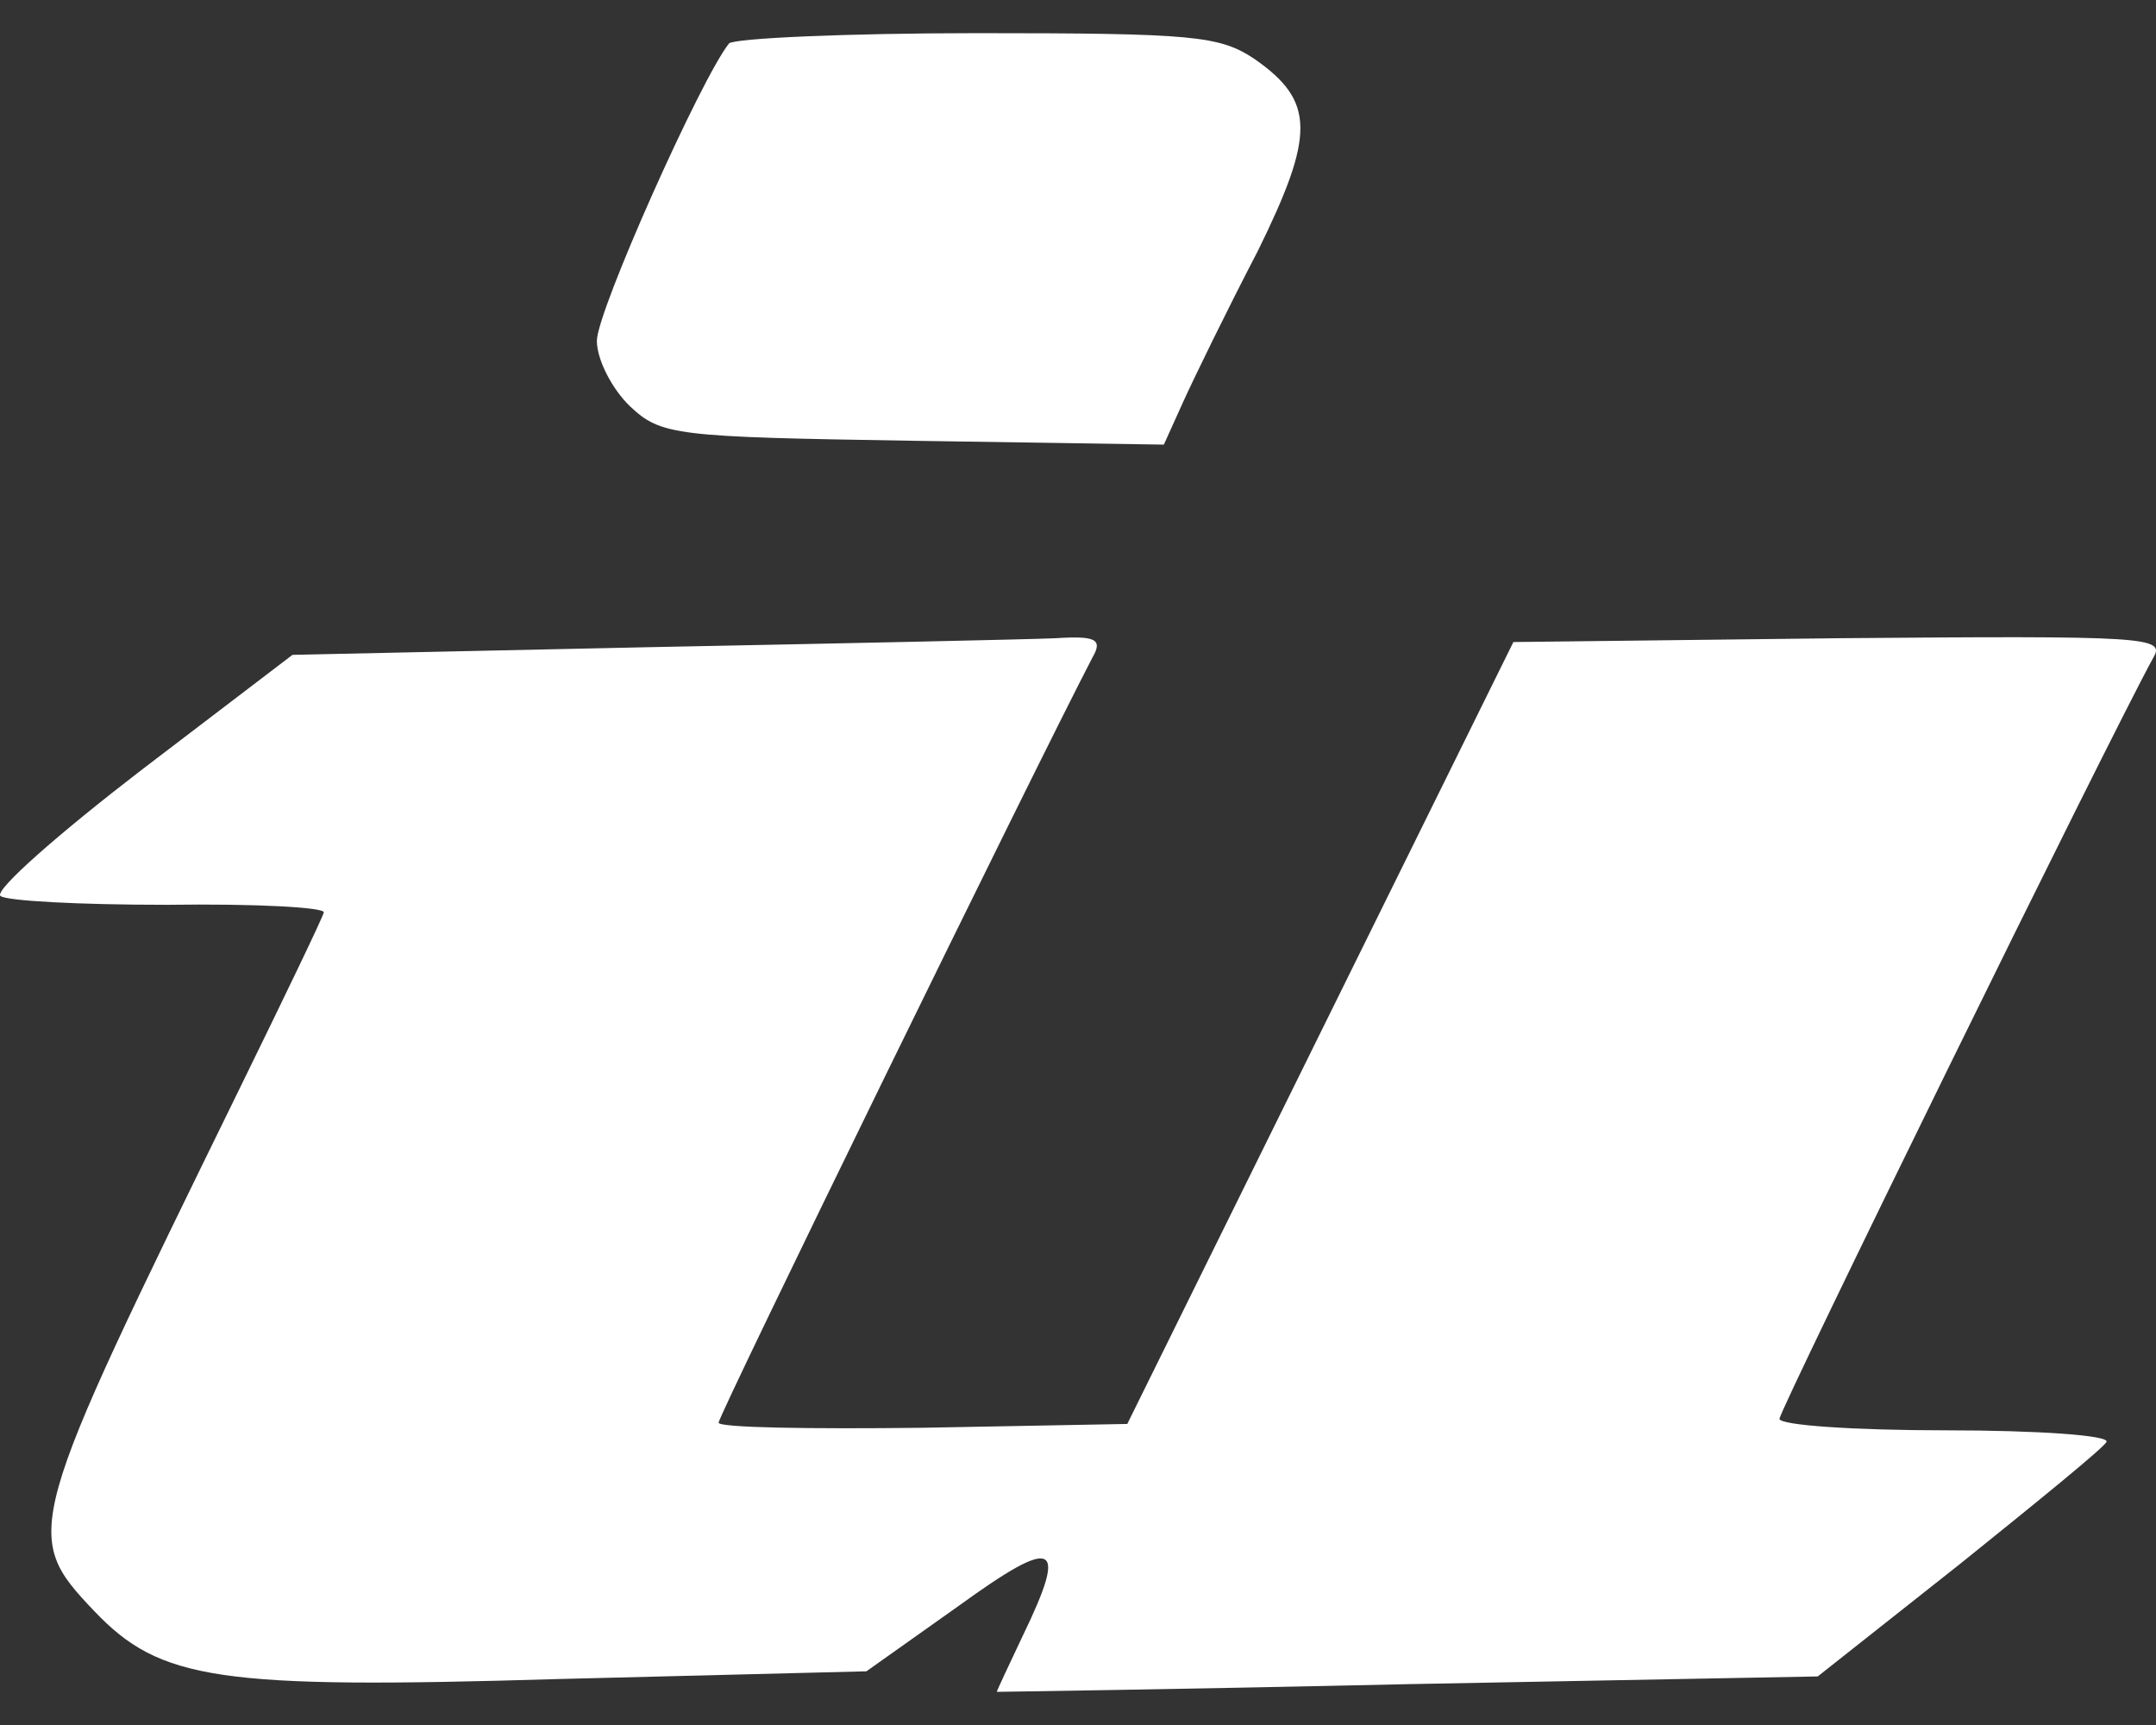 <svg width="50" height="40" viewBox="0 0 50 40" fill="none" xmlns="http://www.w3.org/2000/svg">
<rect x="0" y="0" width="50" height="40" fill="#333333" stroke="none"/>
<path d="M16.907 1.007C16.262 1.81 13.842 7.219 13.842 7.903C13.842 8.349 14.205 9.032 14.608 9.419C15.334 10.102 15.657 10.132 21.183 10.221L26.991 10.31L27.434 9.33C27.676 8.795 28.442 7.219 29.169 5.822C30.5 3.118 30.5 2.345 29.088 1.364C28.281 0.829 27.676 0.769 22.675 0.769C19.61 0.769 17.028 0.888 16.907 1.007Z" fill="white"/>
<path d="M15.051 15.007L6.783 15.185L3.274 17.86C1.378 19.317 -0.114 20.624 0.007 20.773C0.128 20.892 1.862 20.981 3.879 20.981C5.936 20.951 7.549 21.041 7.509 21.159C7.469 21.308 6.581 23.151 5.533 25.291C0.572 35.426 0.491 35.575 2.185 37.358C3.718 38.964 5.049 39.172 12.954 38.934L20.093 38.755L22.231 37.239C24.489 35.605 24.772 35.753 23.723 37.923C23.4 38.607 23.118 39.201 23.118 39.231C23.118 39.231 27.393 39.172 32.637 39.053L42.155 38.874L45.463 36.259C47.237 34.832 48.81 33.554 48.851 33.435C48.931 33.286 47.278 33.167 45.14 33.167C43.002 33.167 41.268 33.049 41.268 32.9C41.268 32.692 48.851 17.236 49.94 15.245C50.222 14.769 49.778 14.739 42.68 14.799L35.097 14.888L30.62 23.953L26.143 33.019L21.384 33.108C18.802 33.138 16.665 33.108 16.665 32.989C16.665 32.811 24.005 17.801 25.336 15.245C25.578 14.828 25.417 14.739 24.489 14.799C23.844 14.828 19.609 14.918 15.051 15.007Z" fill="white"/>
</svg>
